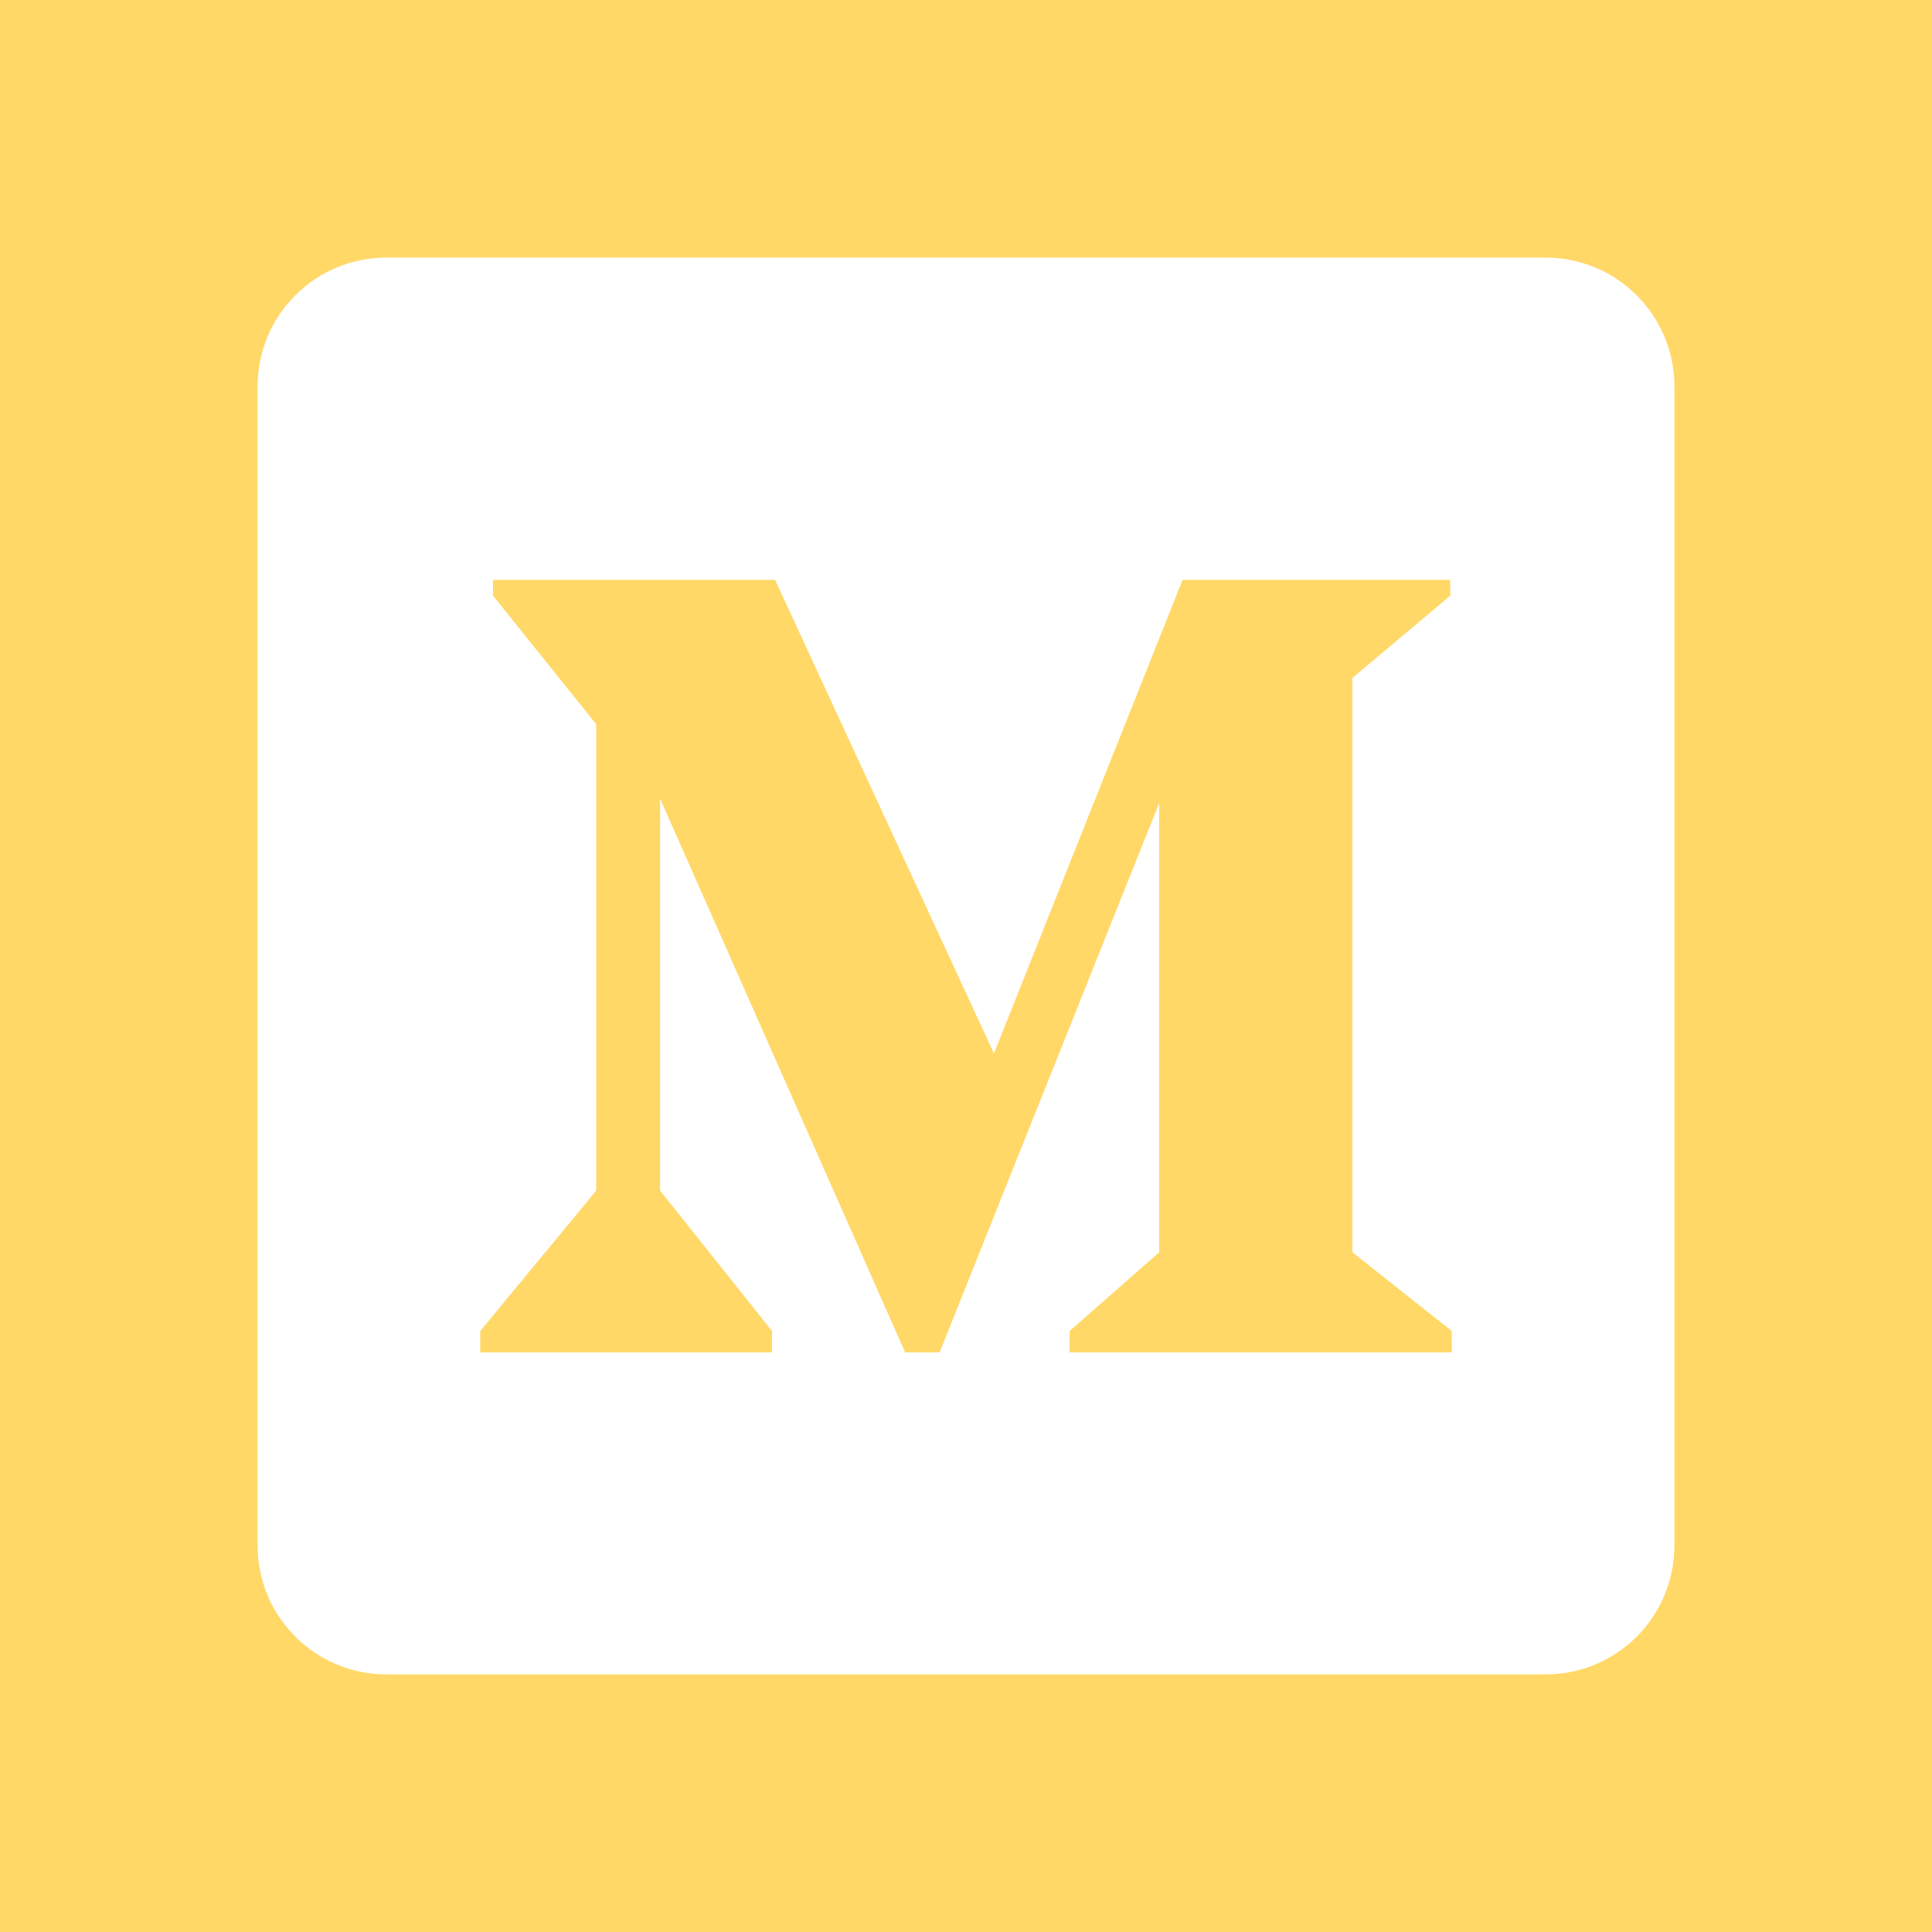 <?xml version="1.0" encoding="UTF-8"?>
<svg xmlns="http://www.w3.org/2000/svg" xmlns:xlink="http://www.w3.org/1999/xlink" viewBox="0 0 30 30" width="30px" height="30px">
<g id="surface39717925">
<rect x="0" y="0" width="30" height="30" style="fill:rgb(100%,84.706%,40.784%);fill-opacity:1;stroke:none;"/>
<path style=" stroke:none;fill-rule:nonzero;fill:rgb(100%,100%,100%);fill-opacity:1;" d="M 24 4 L 6 4 C 4.895 4 4 4.895 4 6 L 4 24 C 4 25.105 4.895 26 6 26 L 24 26 C 25.105 26 26 25.105 26 24 L 26 6 C 26 4.895 25.105 4 24 4 Z M 22.543 21 L 16.609 21 L 16.609 20.668 L 18 19.445 L 18 12.469 L 14.59 21 L 14.055 21 L 10.25 12.402 L 10.25 18.488 L 11.988 20.668 L 11.988 21 L 7.457 21 L 7.457 20.668 L 9.258 18.488 L 9.258 11.246 L 7.656 9.25 C 7.656 9.25 7.656 8.961 7.656 9.004 L 12.035 9.004 L 15.434 16.359 L 18.363 9.004 L 22.52 9.004 L 22.52 9.25 L 21 10.527 L 21 19.445 L 22.543 20.668 Z M 22.543 21 "/>
</g>
</svg>
